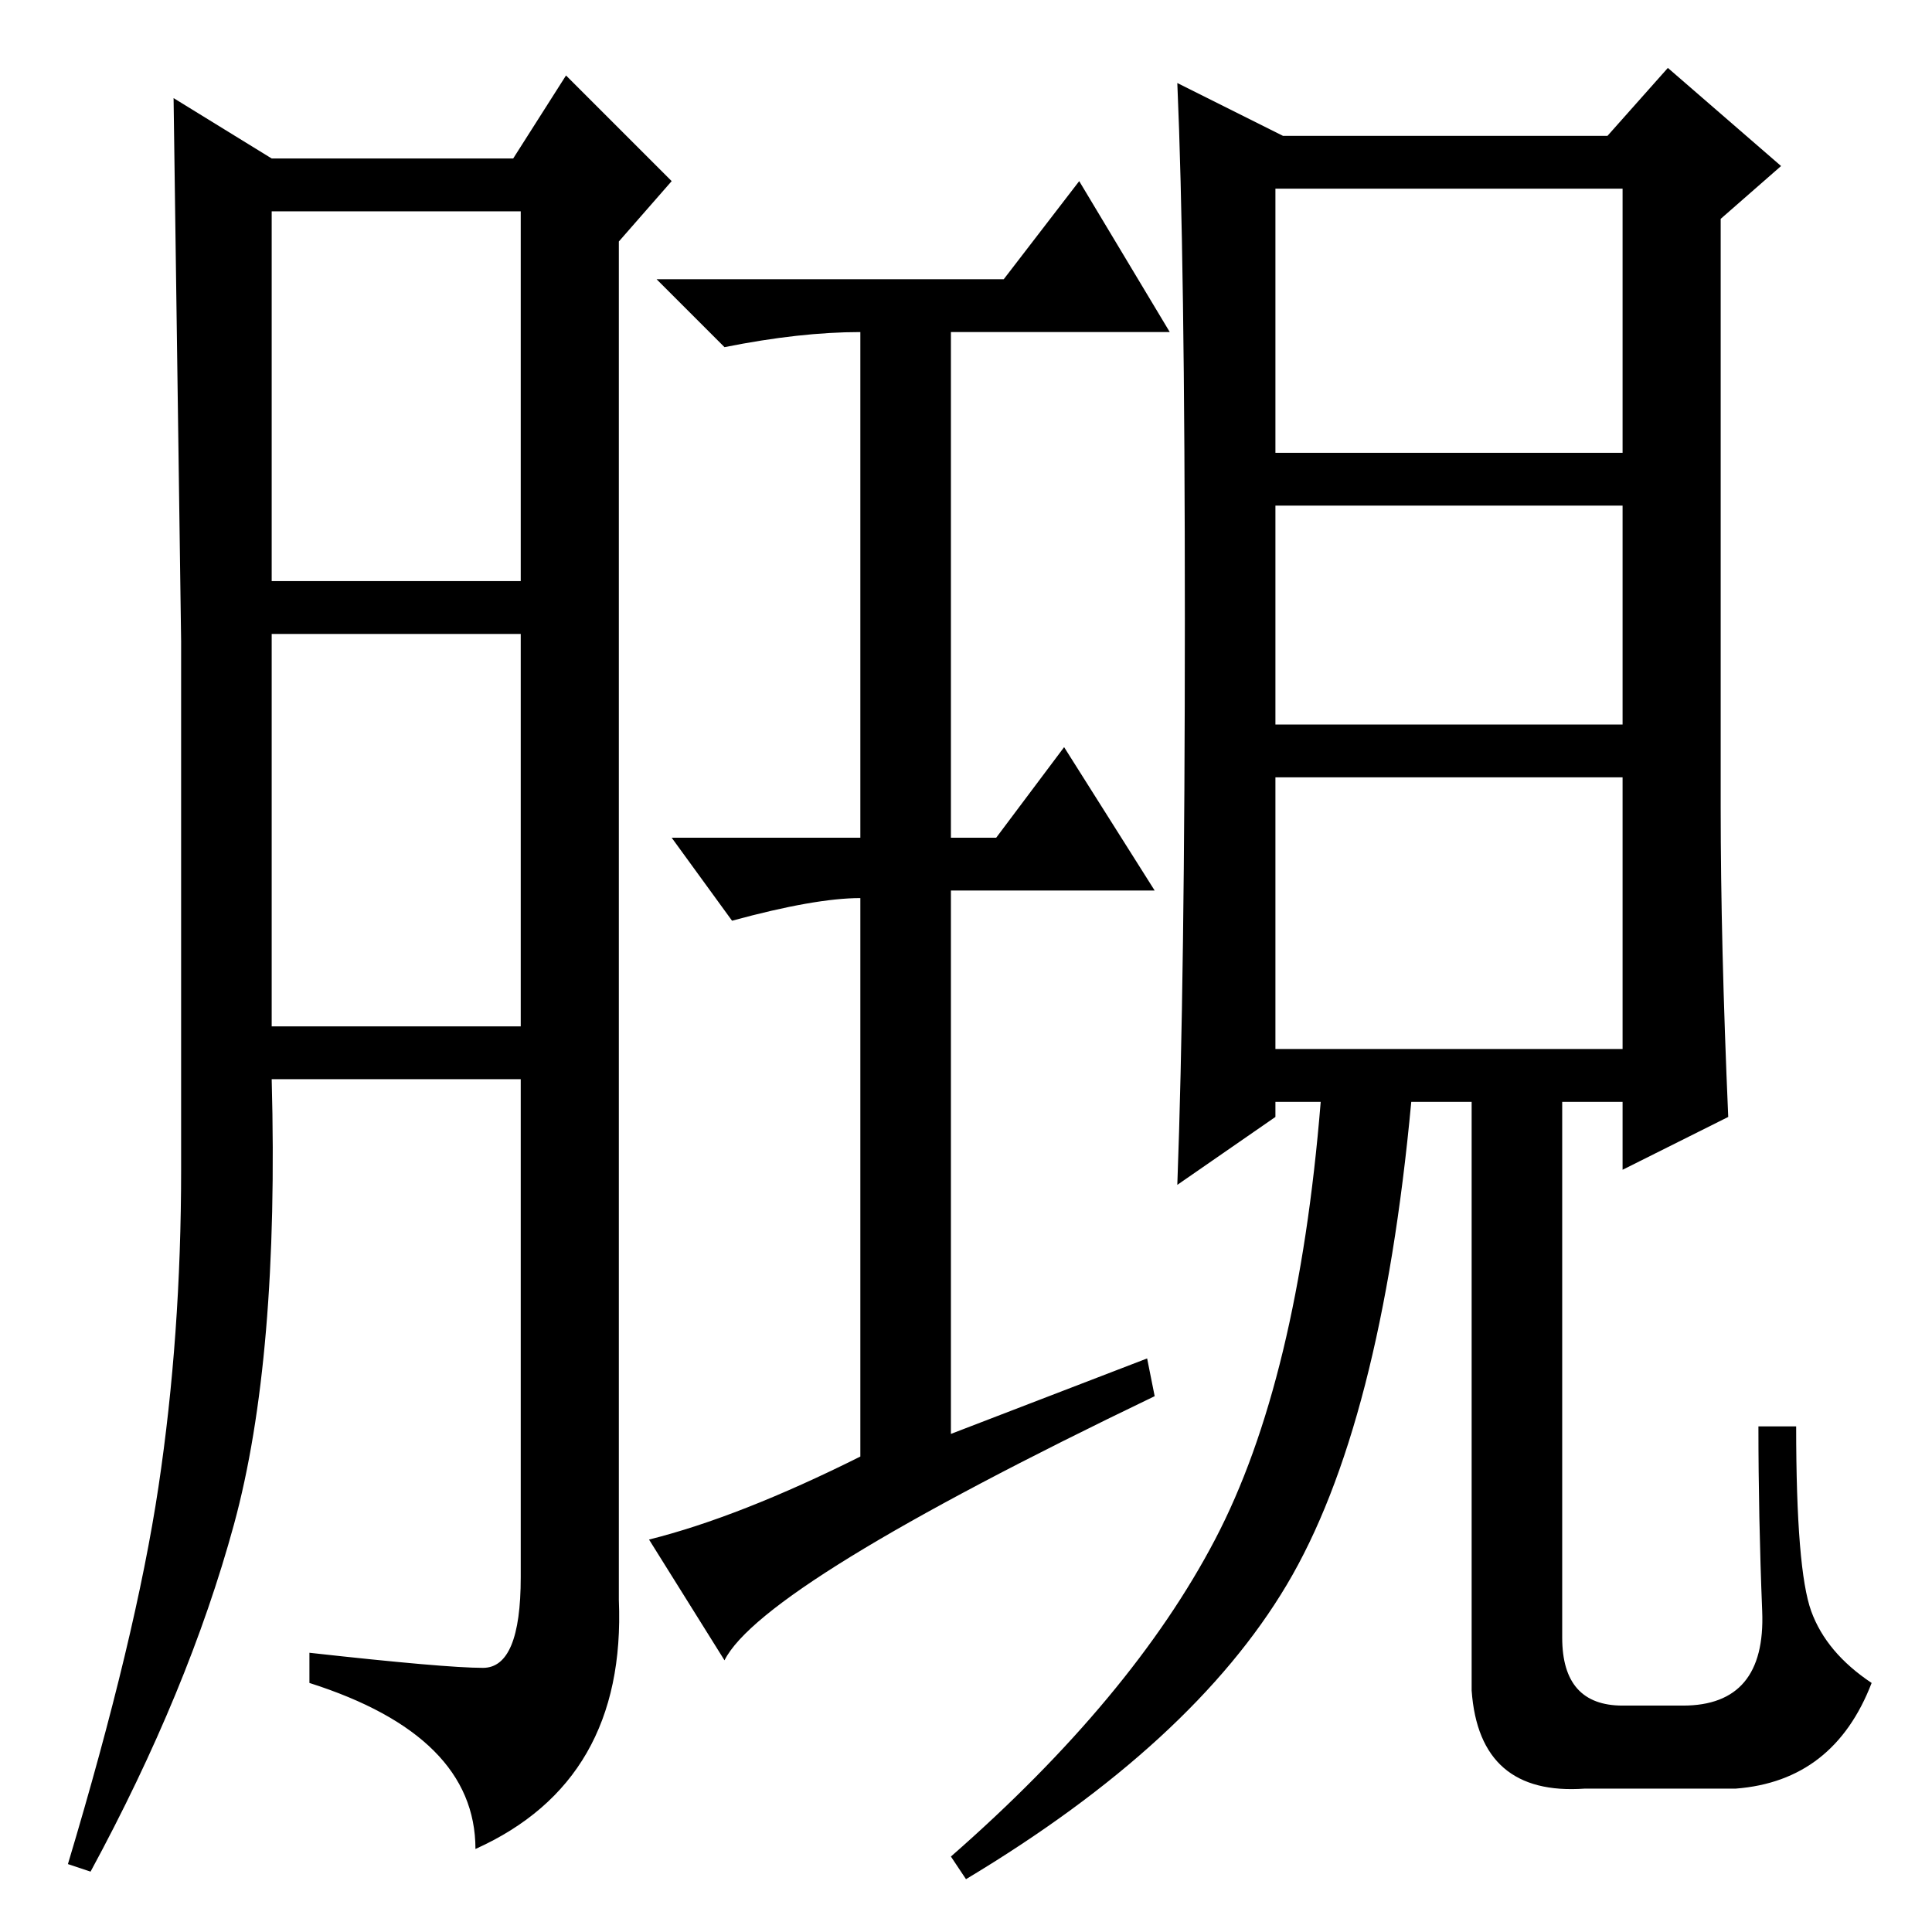<?xml version="1.0" standalone="no"?>
<!DOCTYPE svg PUBLIC "-//W3C//DTD SVG 1.1//EN" "http://www.w3.org/Graphics/SVG/1.1/DTD/svg11.dtd" >
<svg xmlns="http://www.w3.org/2000/svg" xmlns:xlink="http://www.w3.org/1999/xlink" version="1.1" viewBox="0 -36 256 256">
  <g transform="matrix(1 0 0 -1 0 220)">
   <path fill="currentColor"
d="M64 35q5 0 5 12v66h-33q1 -37 -5 -59t-19 -46l-3 1q9 30 12 50t3 42v70t-1 72l13 -8h32l7 11l14 -14l-7 -8v-180q1 -24 -19 -33q0 15 -22 22v4q18 -2 23 -2zM36 179h33v49h-33v-49zM36 120h33v52h-33v-52zM114 63v74q-6 0 -17 -3l-8 11h25v67q-8 0 -18 -2l-9 9h46l10 13
l12 -20h-29v-67h6l9 12l12 -19h-27v-72l26 10l1 -5q-52 -25 -57 -35l-10 16q12 3 28 11zM157 174q0 48 -1 71l14 -7h43l8 9l15 -13l-8 -7v-78q0 -18 1 -41l-14 -7v9h-8v-71q0 -9 8 -9h8q11 0 10.5 12.5t-0.5 24.5h5q0 -19 2 -24.5t8 -9.5q-5 -13 -18 -14h-20q-14 -1 -15 13
v78h-8q-4 -43 -16.5 -64t-42.5 -39l-2 3q24 21 35 42t14 58h-6v-2l-13 -9q1 27 1 75zM215 231h-46v-35h46v35zM215 189h-46v-29h46v29zM215 153h-46v-36h46v36z" />
  </g>

</svg>
